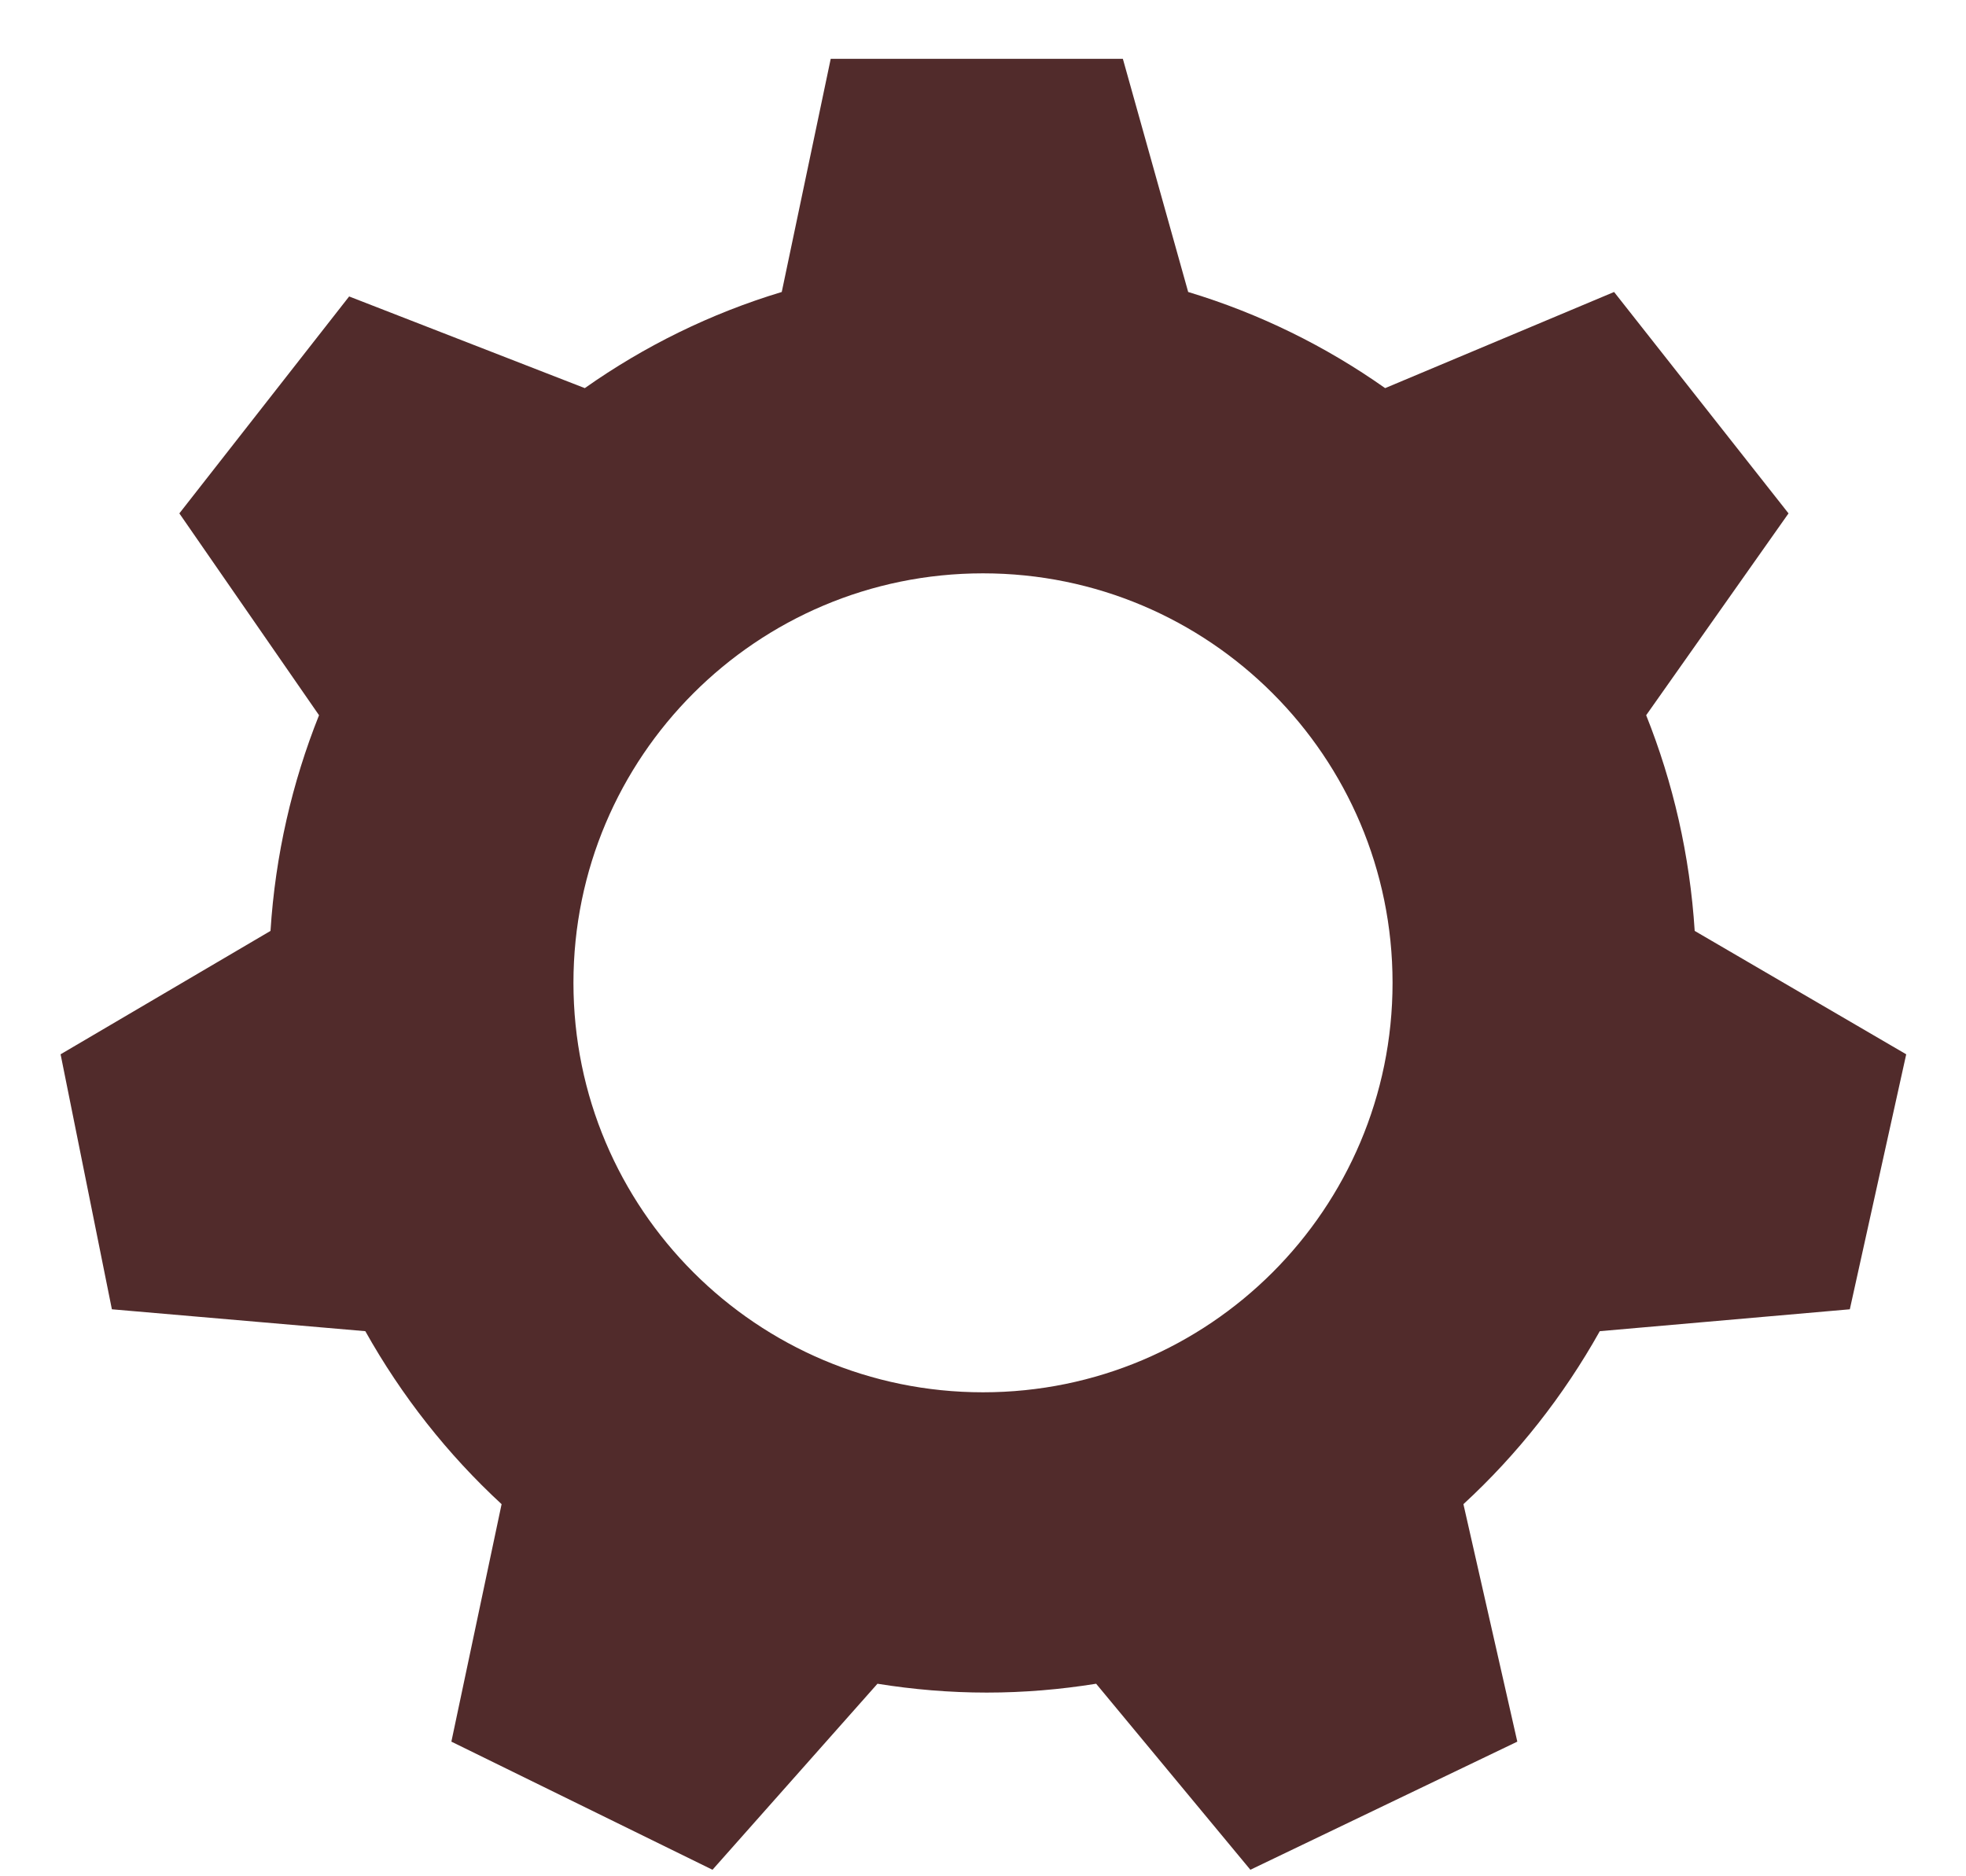 <?xml version="1.0" encoding="UTF-8"?>
<svg width="22px" height="21px" viewBox="0 0 22 21" version="1.1" xmlns="http://www.w3.org/2000/svg" xmlns:xlink="http://www.w3.org/1999/xlink">
    <!-- Generator: Sketch 57.1 (83088) - https://sketch.com -->
    <title>Navigational/Home/Brown Copy 10</title>
    <desc>Created with Sketch.</desc>
    <g id="Ny-meny-NIB" stroke="none" stroke-width="1" fill="none" fill-rule="evenodd">
        <g id="New-NIB-menu-hover-full" transform="translate(-26, -552)" fill="#512B2B" fill-rule="nonzero">
            <g id="Navigational/Settings/Brown" transform="translate(26, 552)">
                <path d="M18.964,10.419 C18.91,9.571 18.722,8.759 18.421,8.005 L20.014,5.746 L18.062,3.268 L15.5,4.344 C14.834,3.874 14.092,3.508 13.296,3.268 L12.565,0.658 L9.296,0.658 L8.748,3.268 C7.952,3.508 7.21,3.874 6.544,4.344 L3.907,3.318 L2.007,5.746 L3.57,8.005 C3.269,8.759 3.081,9.57 3.027,10.419 L0.678,11.8 L1.252,14.654 L4.088,14.899 C4.494,15.624 5.009,16.278 5.613,16.835 L5.051,19.493 L7.973,20.927 L9.819,18.845 C10.218,18.909 10.626,18.944 11.042,18.944 C11.459,18.944 11.867,18.909 12.266,18.845 L13.992,20.927 L16.979,19.493 L16.376,16.835 C16.981,16.278 17.496,15.624 17.902,14.899 L20.7,14.654 L21.331,11.8 L18.964,10.419 Z M11,15.583 C8.469,15.583 6.417,13.531 6.417,11 C6.417,8.469 8.469,6.417 11,6.417 C13.531,6.417 15.583,8.469 15.583,11 C15.583,13.531 13.531,15.583 11,15.583 Z" id="Settings"></path>
            </g>
        </g>
    </g>
</svg>